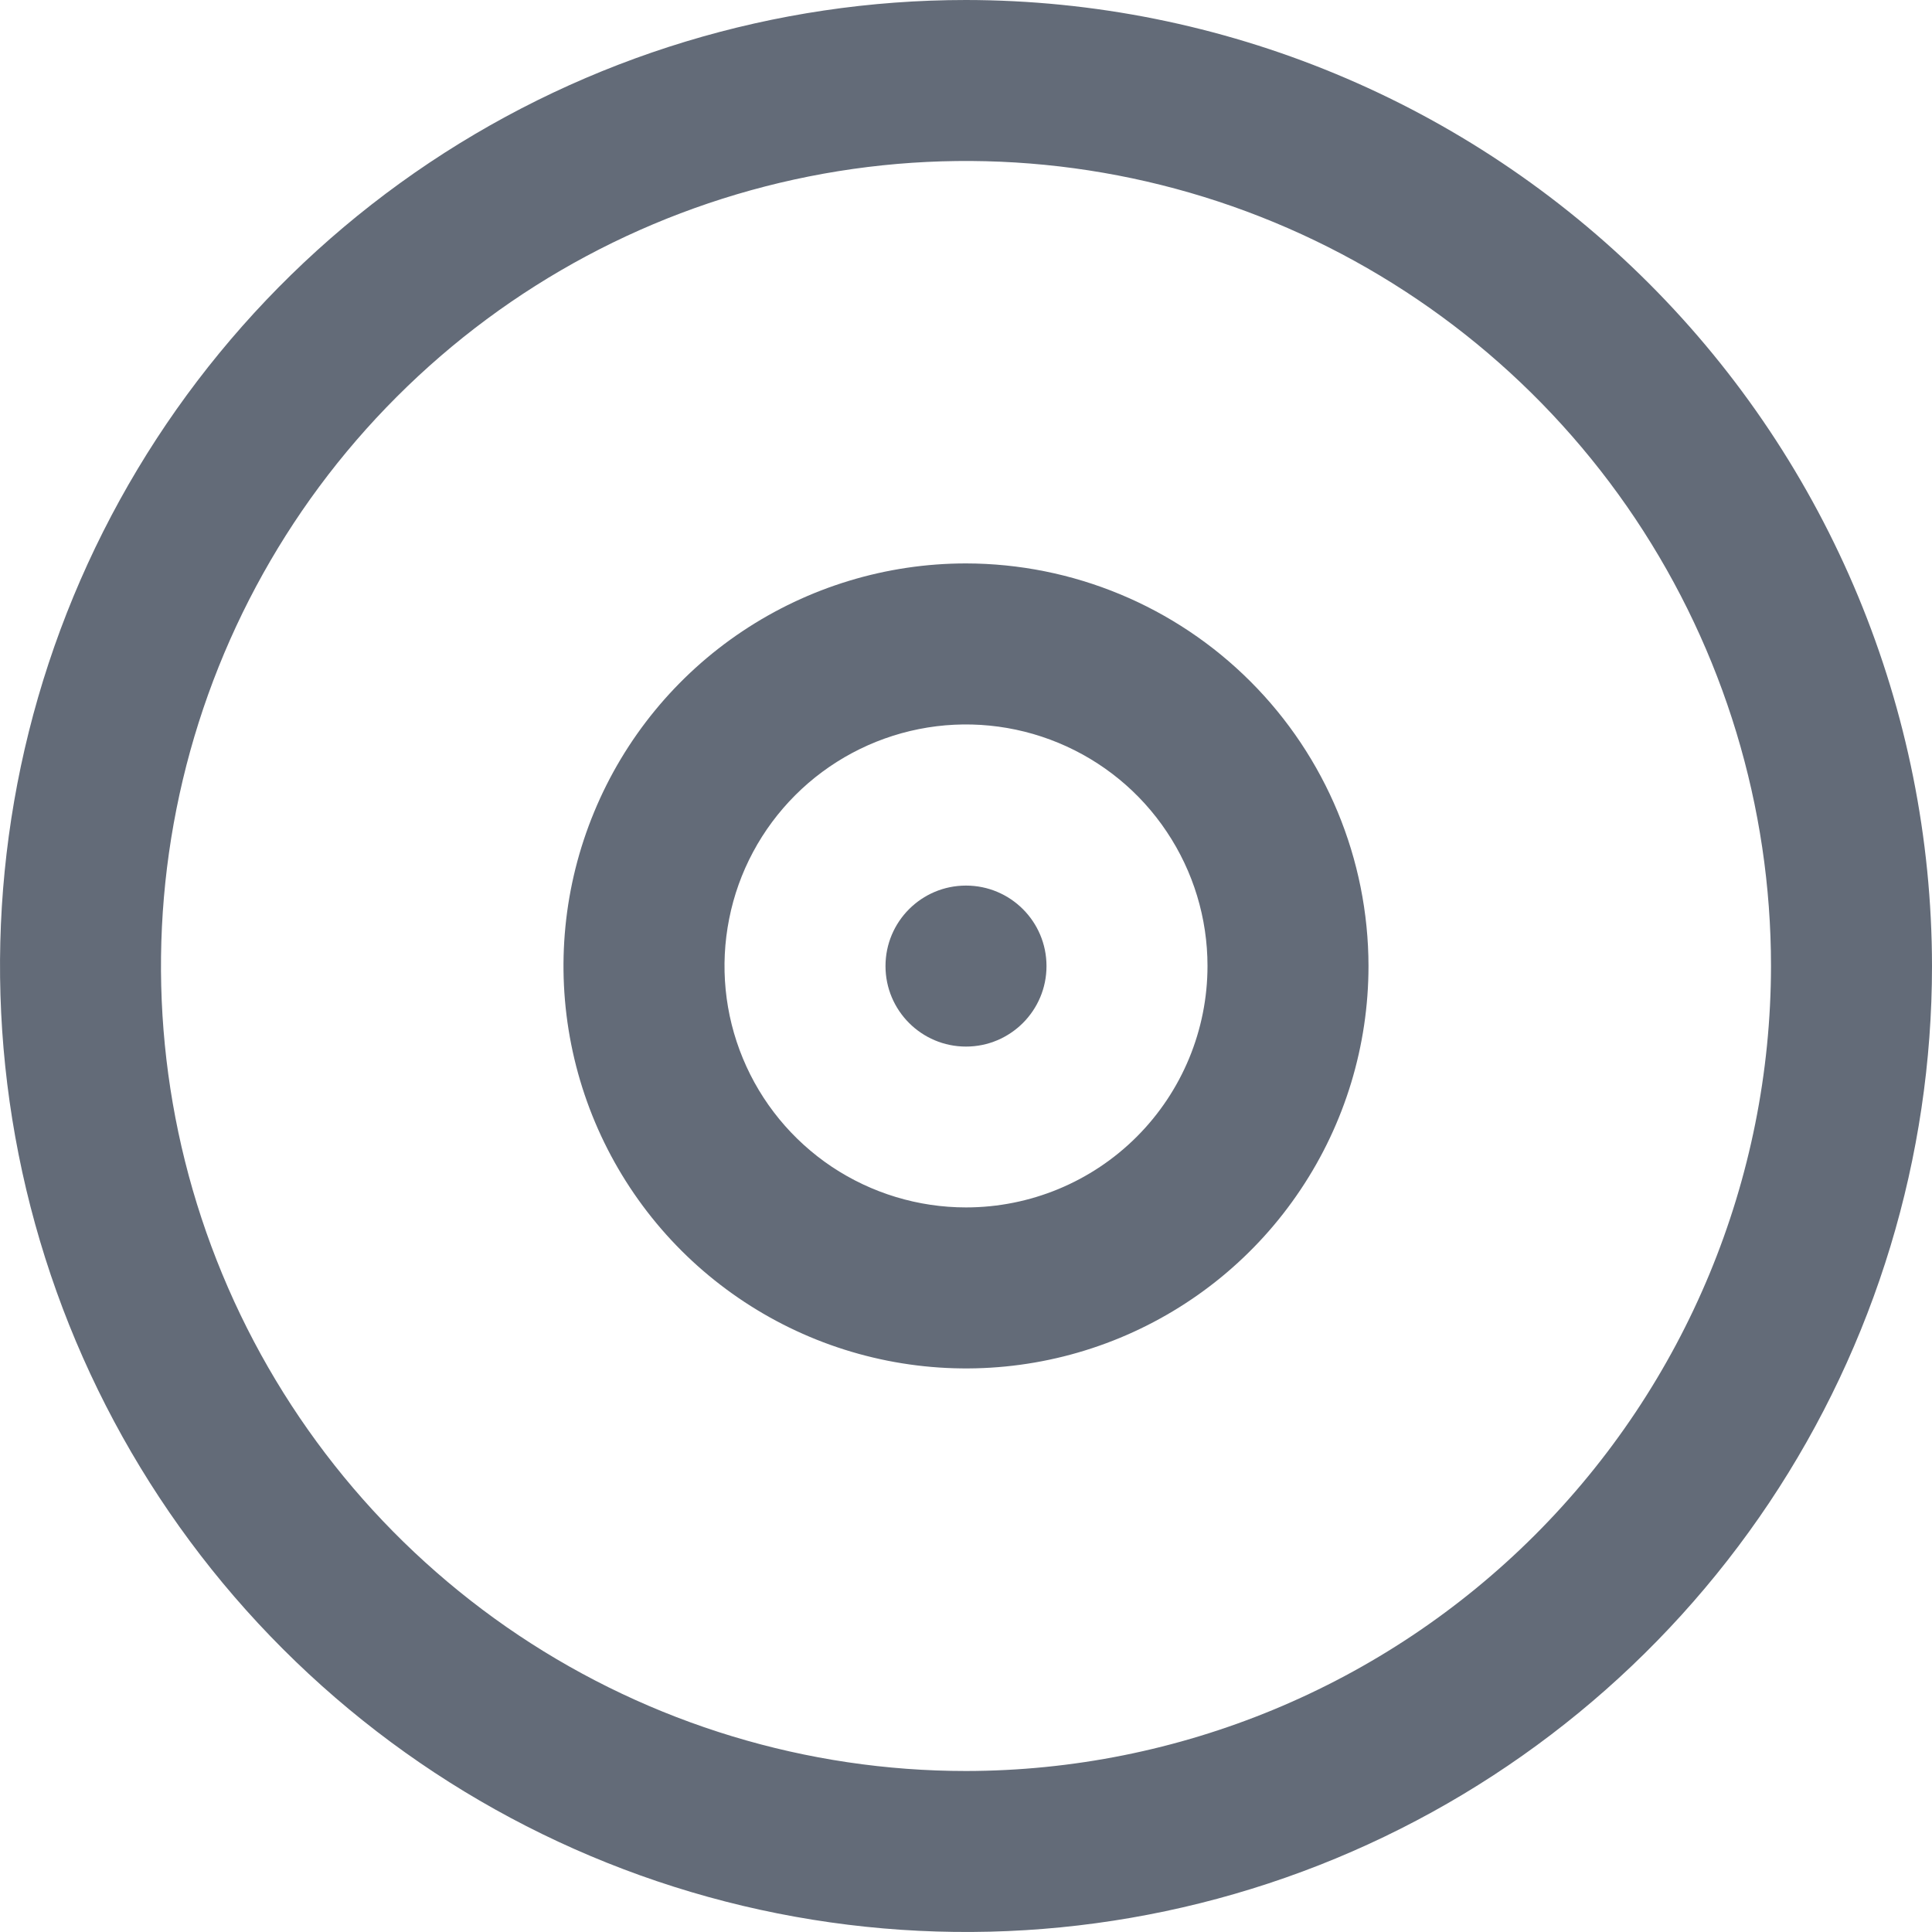 <svg width="24" height="24" viewBox="0 0 24 24" fill="none" xmlns="http://www.w3.org/2000/svg">
<g id="fi-rr-record-vinyl" clip-path="url(#clip0_3315_2532)">
<path id="Vector" d="M12 0C9.627 0 7.307 0.704 5.333 2.022C3.36 3.341 1.822 5.215 0.913 7.408C0.005 9.601 -0.232 12.013 0.231 14.341C0.694 16.669 1.836 18.807 3.515 20.485C5.193 22.163 7.331 23.306 9.659 23.769C11.987 24.232 14.399 23.995 16.592 23.087C18.785 22.178 20.659 20.64 21.978 18.667C23.296 16.694 24 14.373 24 12C23.997 8.818 22.731 5.768 20.482 3.519C18.232 1.269 15.181 0.003 12 0V0ZM12 22C10.022 22 8.089 21.413 6.444 20.315C4.8 19.216 3.518 17.654 2.761 15.827C2.004 14 1.806 11.989 2.192 10.049C2.578 8.109 3.53 6.327 4.929 4.929C6.327 3.53 8.109 2.578 10.049 2.192C11.989 1.806 14 2.004 15.827 2.761C17.654 3.518 19.216 4.8 20.315 6.444C21.413 8.089 22 10.022 22 12C21.997 14.651 20.943 17.193 19.068 19.068C17.193 20.943 14.651 21.997 12 22Z" fill="#636B78"/>
<path id="Vector_2" d="M12 6.999C11.011 6.999 10.044 7.293 9.222 7.842C8.4 8.391 7.759 9.172 7.381 10.086C7.002 11 6.903 12.005 7.096 12.975C7.289 13.945 7.765 14.836 8.464 15.535C9.164 16.234 10.055 16.71 11.025 16.903C11.995 17.096 13 16.997 13.913 16.619C14.827 16.24 15.608 15.6 16.157 14.777C16.707 13.955 17 12.988 17 11.999C16.998 10.674 16.471 9.403 15.534 8.466C14.596 7.528 13.326 7.001 12 6.999ZM12 14.999C11.407 14.999 10.827 14.823 10.333 14.494C9.84 14.164 9.455 13.696 9.228 13.147C9.001 12.599 8.942 11.996 9.058 11.414C9.173 10.832 9.459 10.298 9.879 9.878C10.298 9.459 10.833 9.173 11.415 9.057C11.997 8.941 12.6 9.001 13.148 9.228C13.696 9.455 14.165 9.839 14.494 10.333C14.824 10.826 15 11.406 15 11.999C15 12.795 14.684 13.558 14.121 14.121C13.559 14.683 12.796 14.999 12 14.999Z" fill="#636B78"/>
<path id="Vector_3" d="M12 13.001C12.552 13.001 13 12.553 13 12.001C13 11.448 12.552 11.001 12 11.001C11.448 11.001 11 11.448 11 12.001C11 12.553 11.448 13.001 12 13.001Z" fill="#636B78"/>
</g>
<defs>
<clipPath id="clip0_3315_2532">
<rect width="24" height="24" fill="white"/>
</clipPath>
</defs>
</svg>
